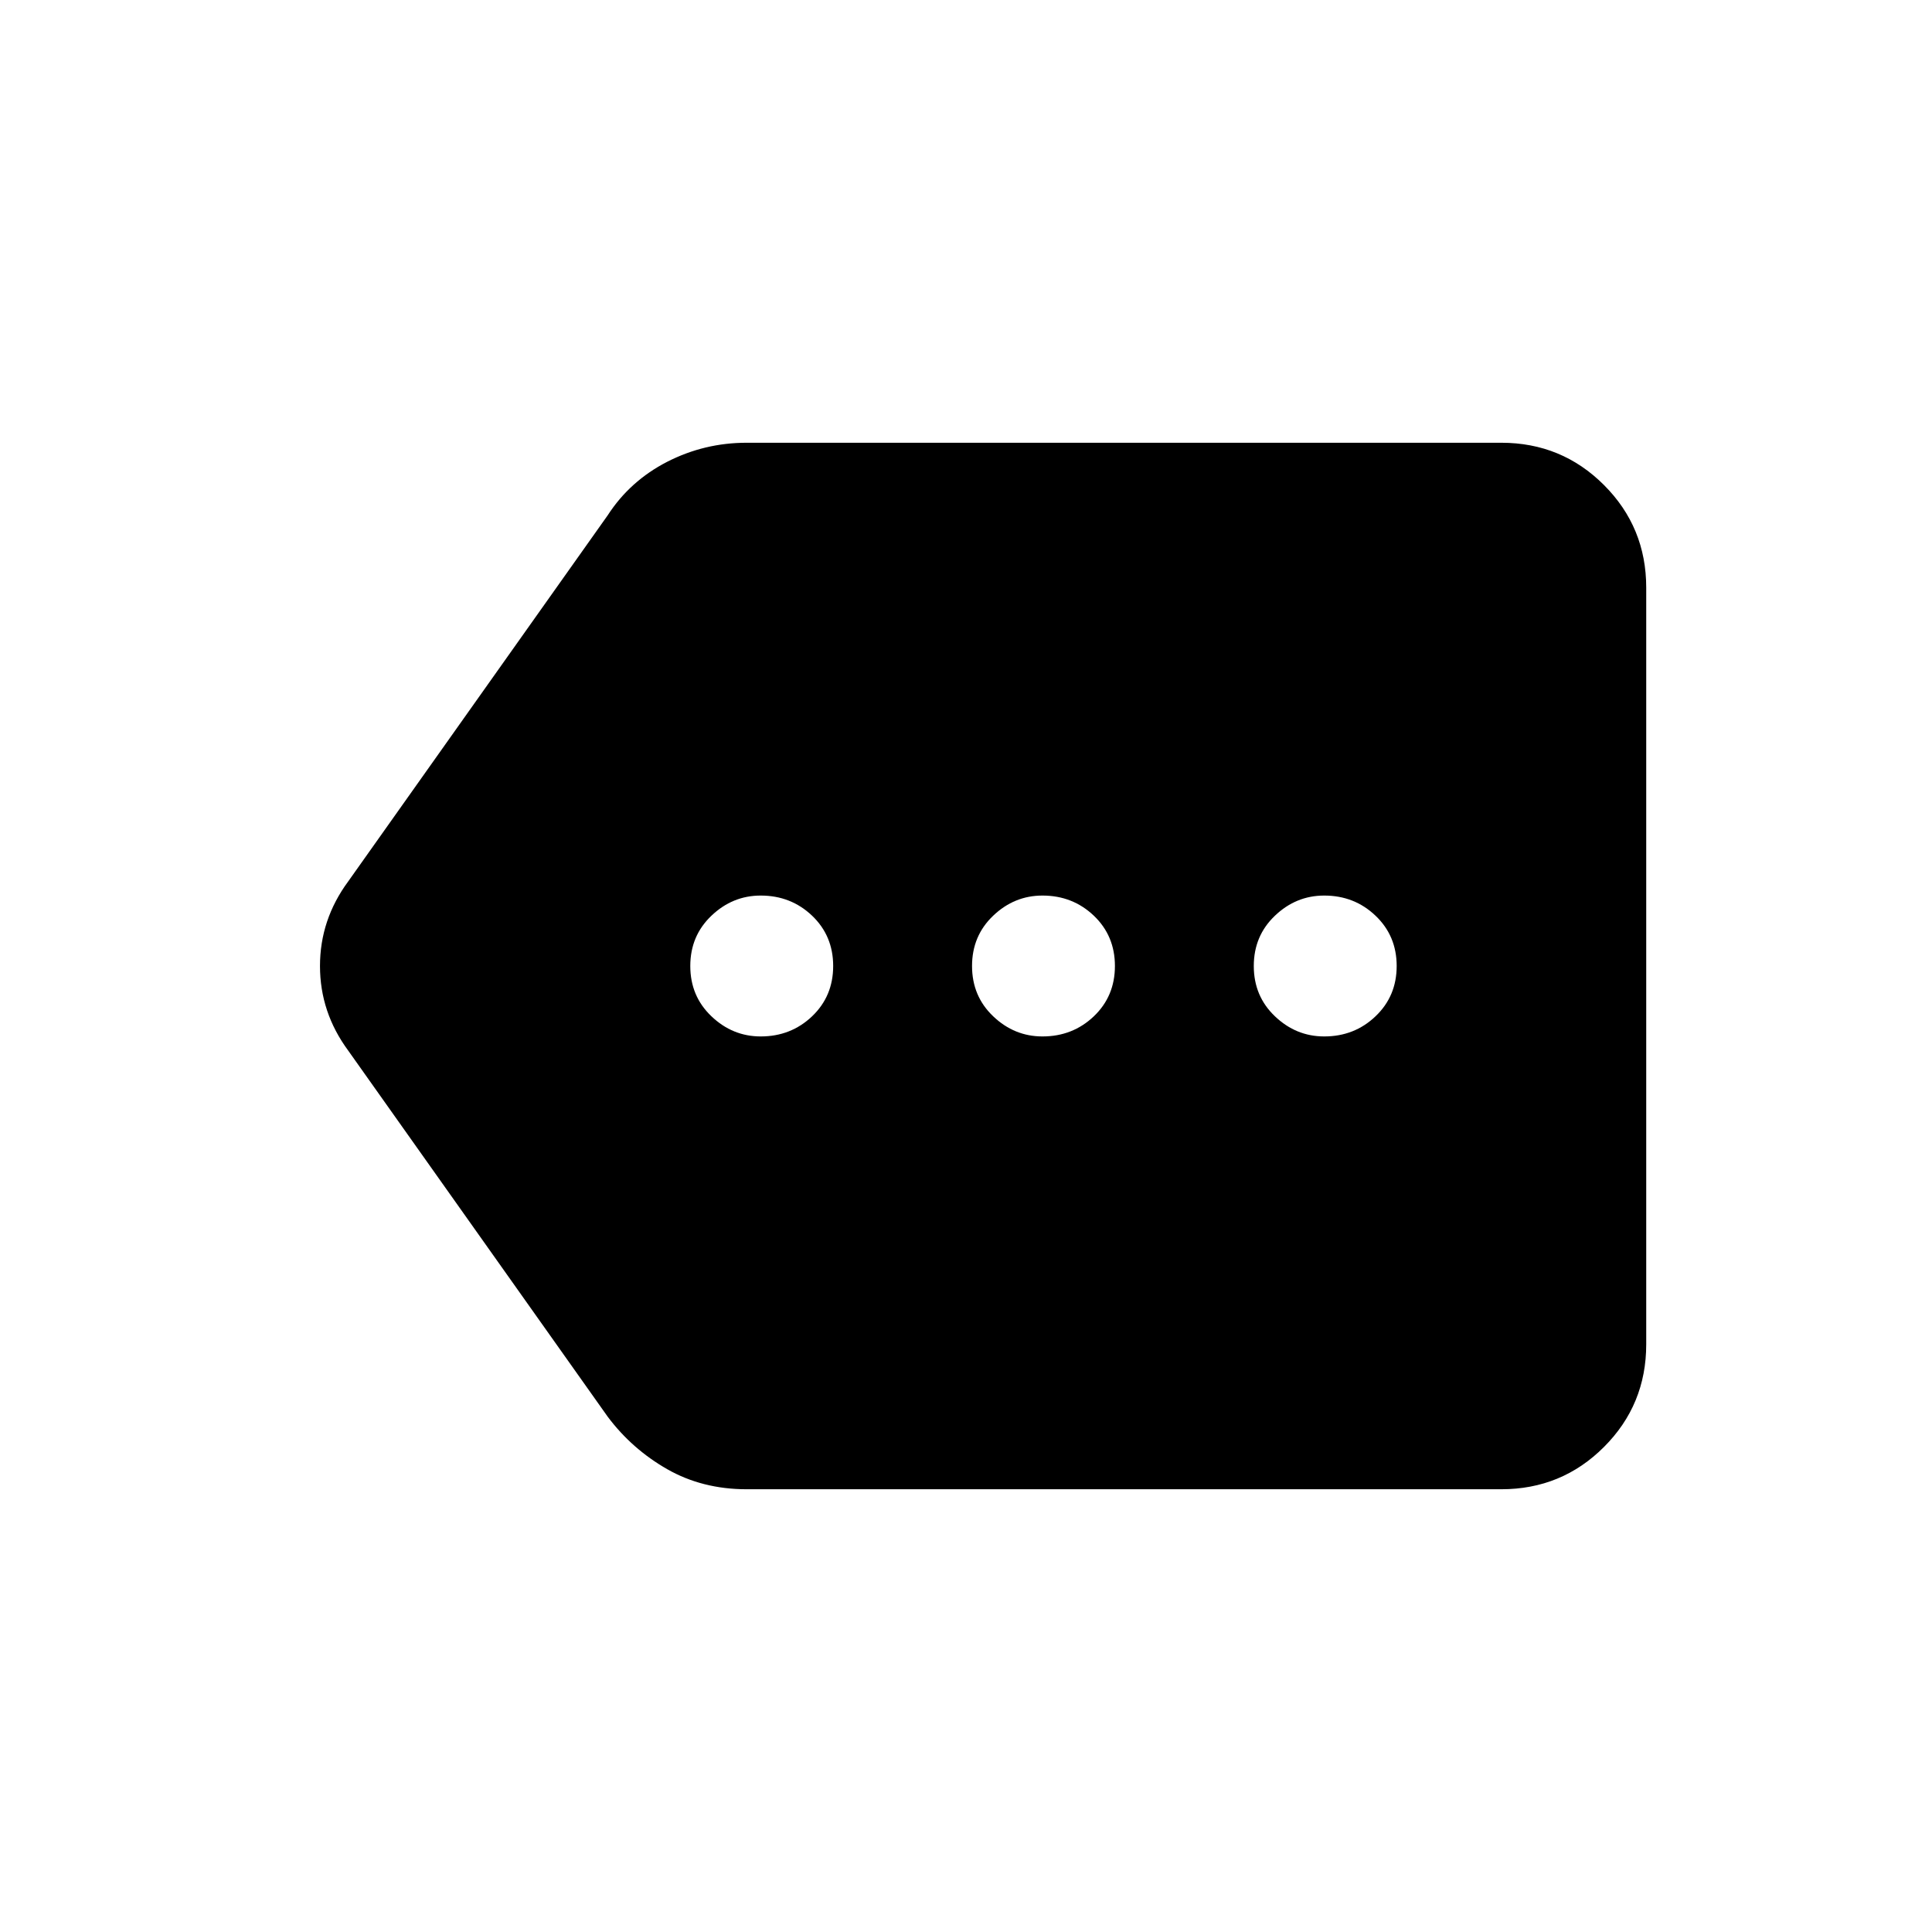 <svg xmlns="http://www.w3.org/2000/svg" height="24" width="24"><path d="M9.45 12.875Q9.825 12.875 10.088 12.625Q10.35 12.375 10.35 12Q10.35 11.625 10.088 11.375Q9.825 11.125 9.45 11.125Q9.1 11.125 8.838 11.375Q8.575 11.625 8.575 12Q8.575 12.375 8.838 12.625Q9.1 12.875 9.45 12.875ZM12.95 12.875Q13.325 12.875 13.588 12.625Q13.85 12.375 13.85 12Q13.85 11.625 13.588 11.375Q13.325 11.125 12.95 11.125Q12.6 11.125 12.338 11.375Q12.075 11.625 12.075 12Q12.075 12.375 12.338 12.625Q12.6 12.875 12.95 12.875ZM16.45 12.875Q16.825 12.875 17.087 12.625Q17.35 12.375 17.35 12Q17.35 11.625 17.087 11.375Q16.825 11.125 16.45 11.125Q16.1 11.125 15.838 11.375Q15.575 11.625 15.575 12Q15.575 12.375 15.838 12.625Q16.1 12.875 16.45 12.875ZM9.275 18.5Q8.725 18.5 8.287 18.25Q7.85 18 7.55 17.6L4.325 13.05Q3.975 12.575 3.975 12Q3.975 11.425 4.325 10.95L7.55 6.4Q7.825 5.975 8.287 5.737Q8.75 5.5 9.275 5.5H18.65Q19.4 5.5 19.925 6.025Q20.45 6.55 20.45 7.3V16.7Q20.45 17.45 19.925 17.975Q19.4 18.5 18.65 18.5Z"/></svg>